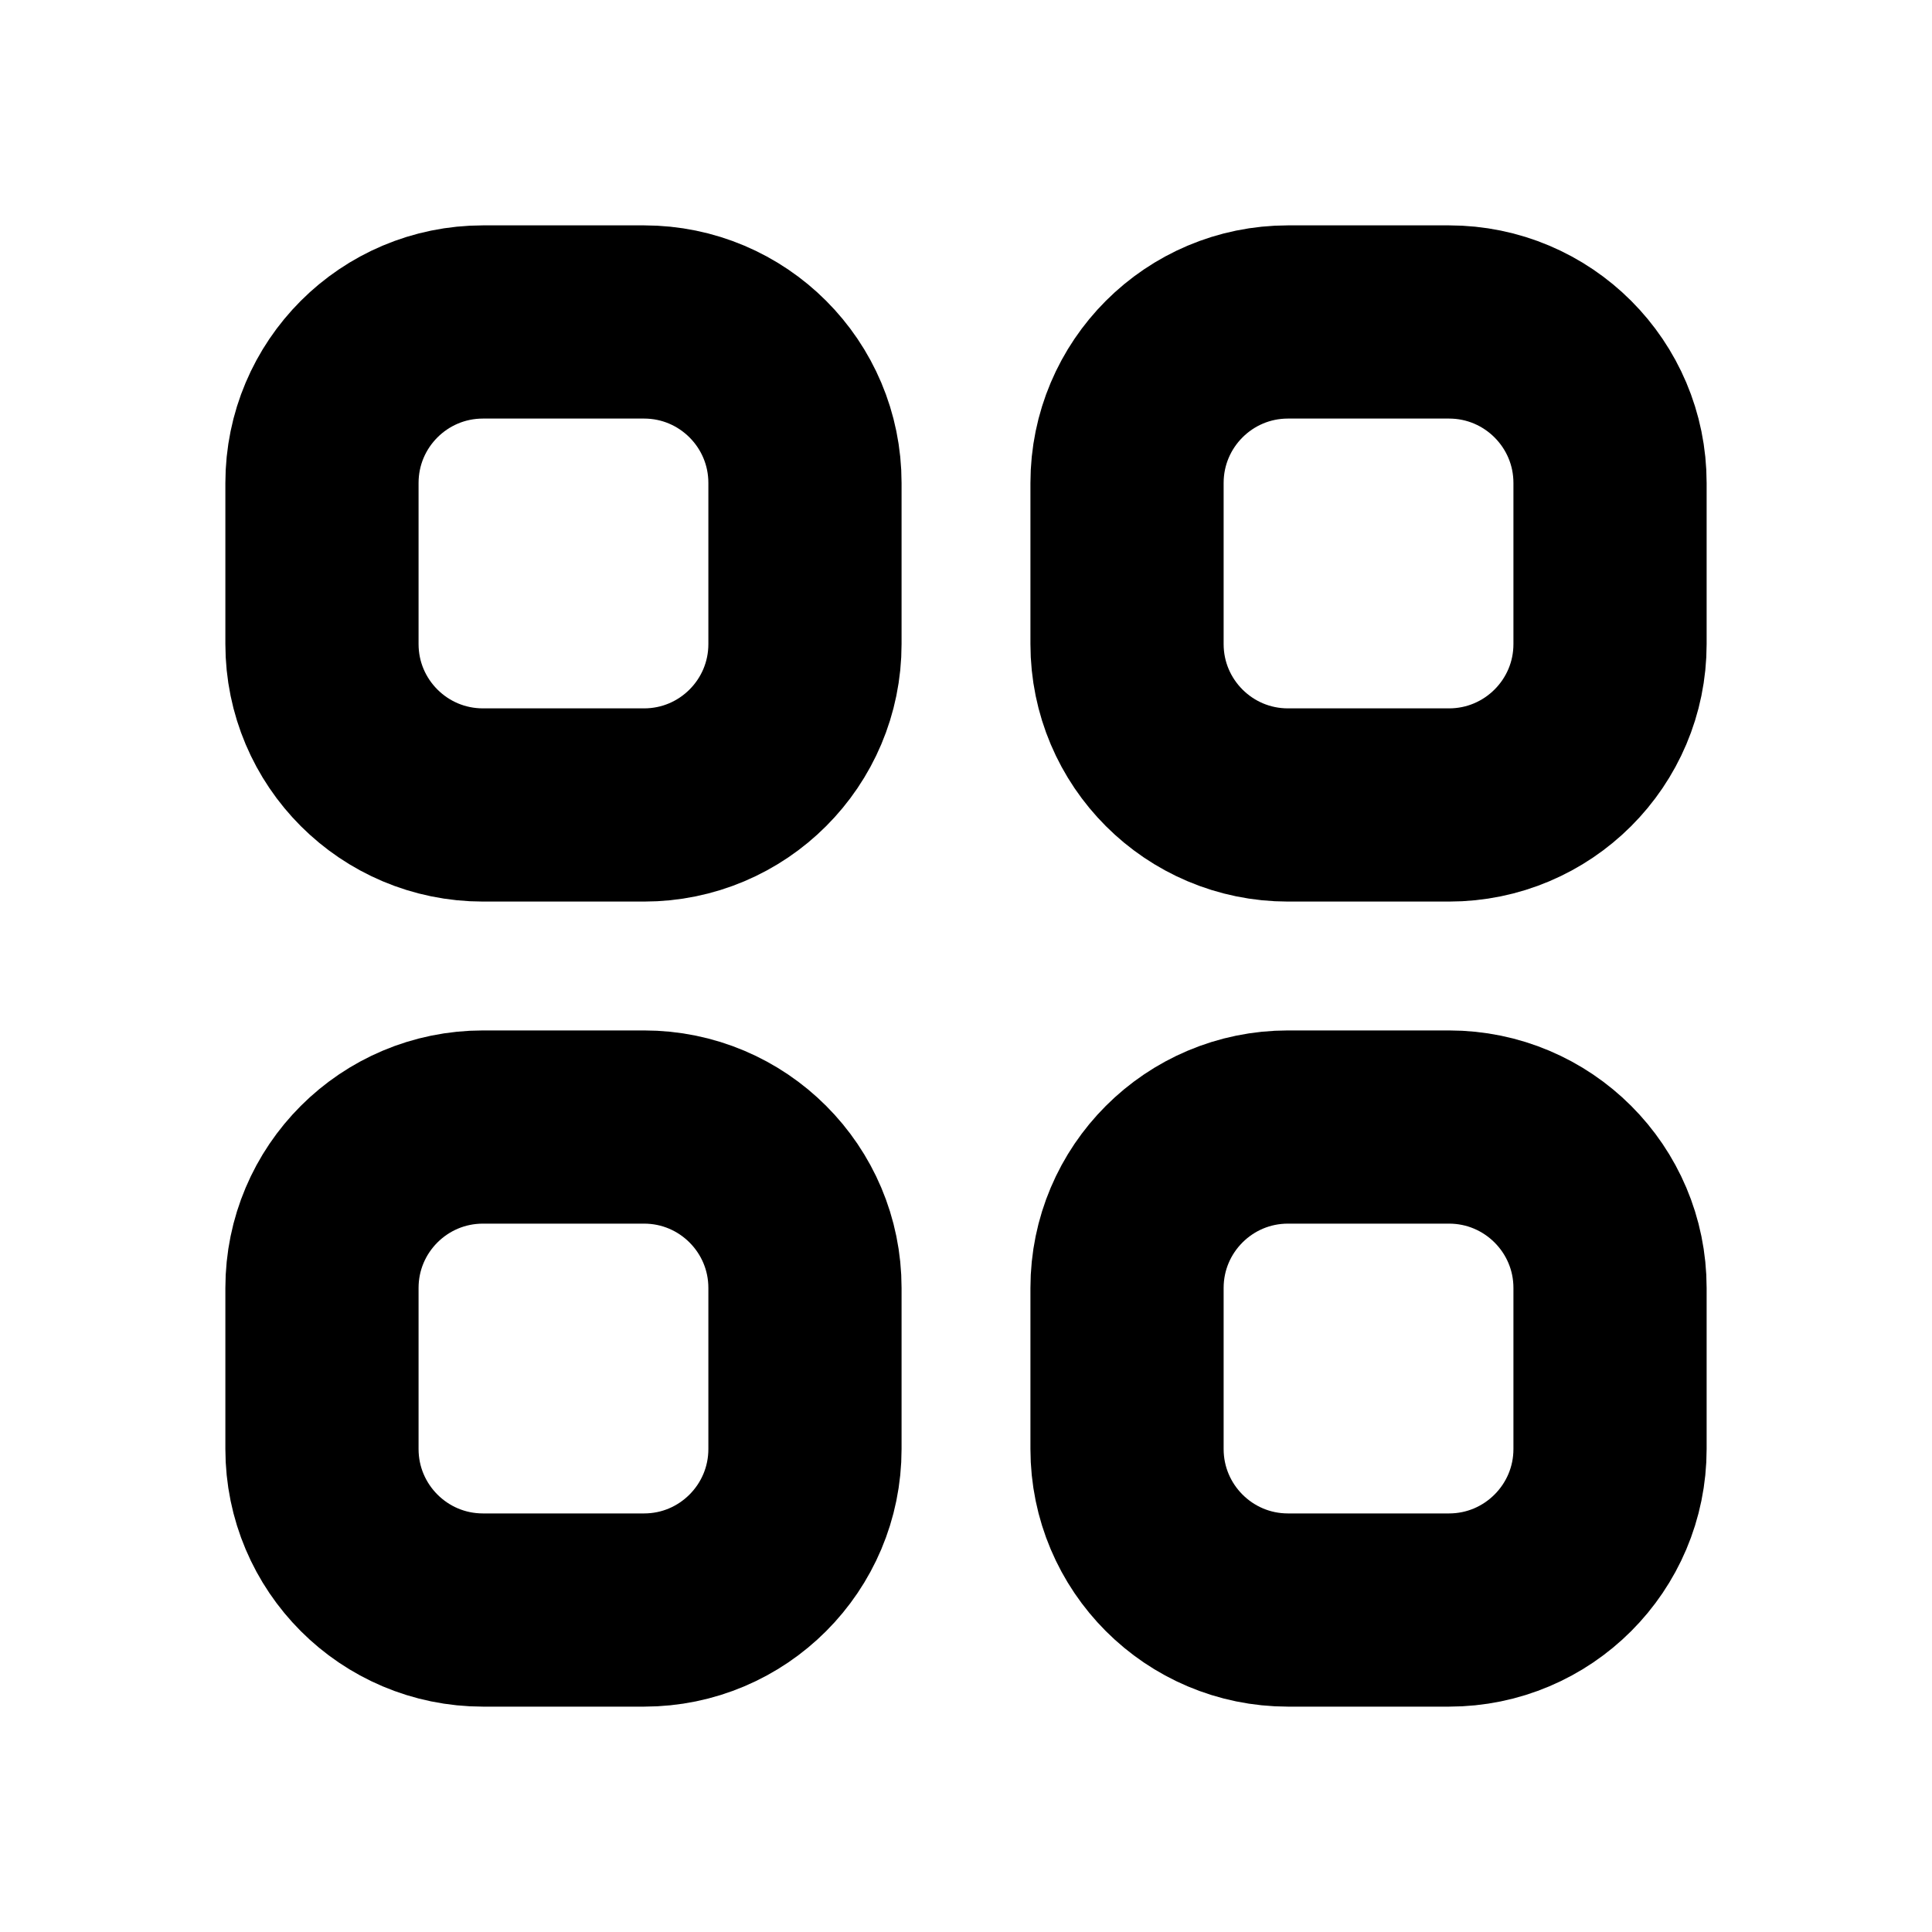 <svg width="20" height="20" viewBox="0 0 20 20" fill="none" xmlns="http://www.w3.org/2000/svg">
<path d="M3.333 5C3.333 4.079 4.079 3.333 5 3.333H6.667C7.587 3.333 8.333 4.079 8.333 5V6.667C8.333 7.587 7.587 8.333 6.667 8.333H5C4.079 8.333 3.333 7.587 3.333 6.667V5Z" stroke="black" stroke-width="2" stroke-linecap="round" stroke-linejoin="round"/>
<path d="M11.667 5C11.667 4.079 12.413 3.333 13.333 3.333H15C15.92 3.333 16.667 4.079 16.667 5V6.667C16.667 7.587 15.92 8.333 15 8.333H13.333C12.413 8.333 11.667 7.587 11.667 6.667V5Z" stroke="black" stroke-width="2" stroke-linecap="round" stroke-linejoin="round"/>
<path d="M3.333 13.333C3.333 12.413 4.079 11.667 5 11.667H6.667C7.587 11.667 8.333 12.413 8.333 13.333V15C8.333 15.92 7.587 16.667 6.667 16.667H5C4.079 16.667 3.333 15.92 3.333 15V13.333Z" stroke="black" stroke-width="2" stroke-linecap="round" stroke-linejoin="round"/>
<path d="M11.667 13.333C11.667 12.413 12.413 11.667 13.333 11.667H15C15.92 11.667 16.667 12.413 16.667 13.333V15C16.667 15.92 15.92 16.667 15 16.667H13.333C12.413 16.667 11.667 15.92 11.667 15V13.333Z" stroke="black" stroke-width="2" stroke-linecap="round" stroke-linejoin="round"/>
</svg>
